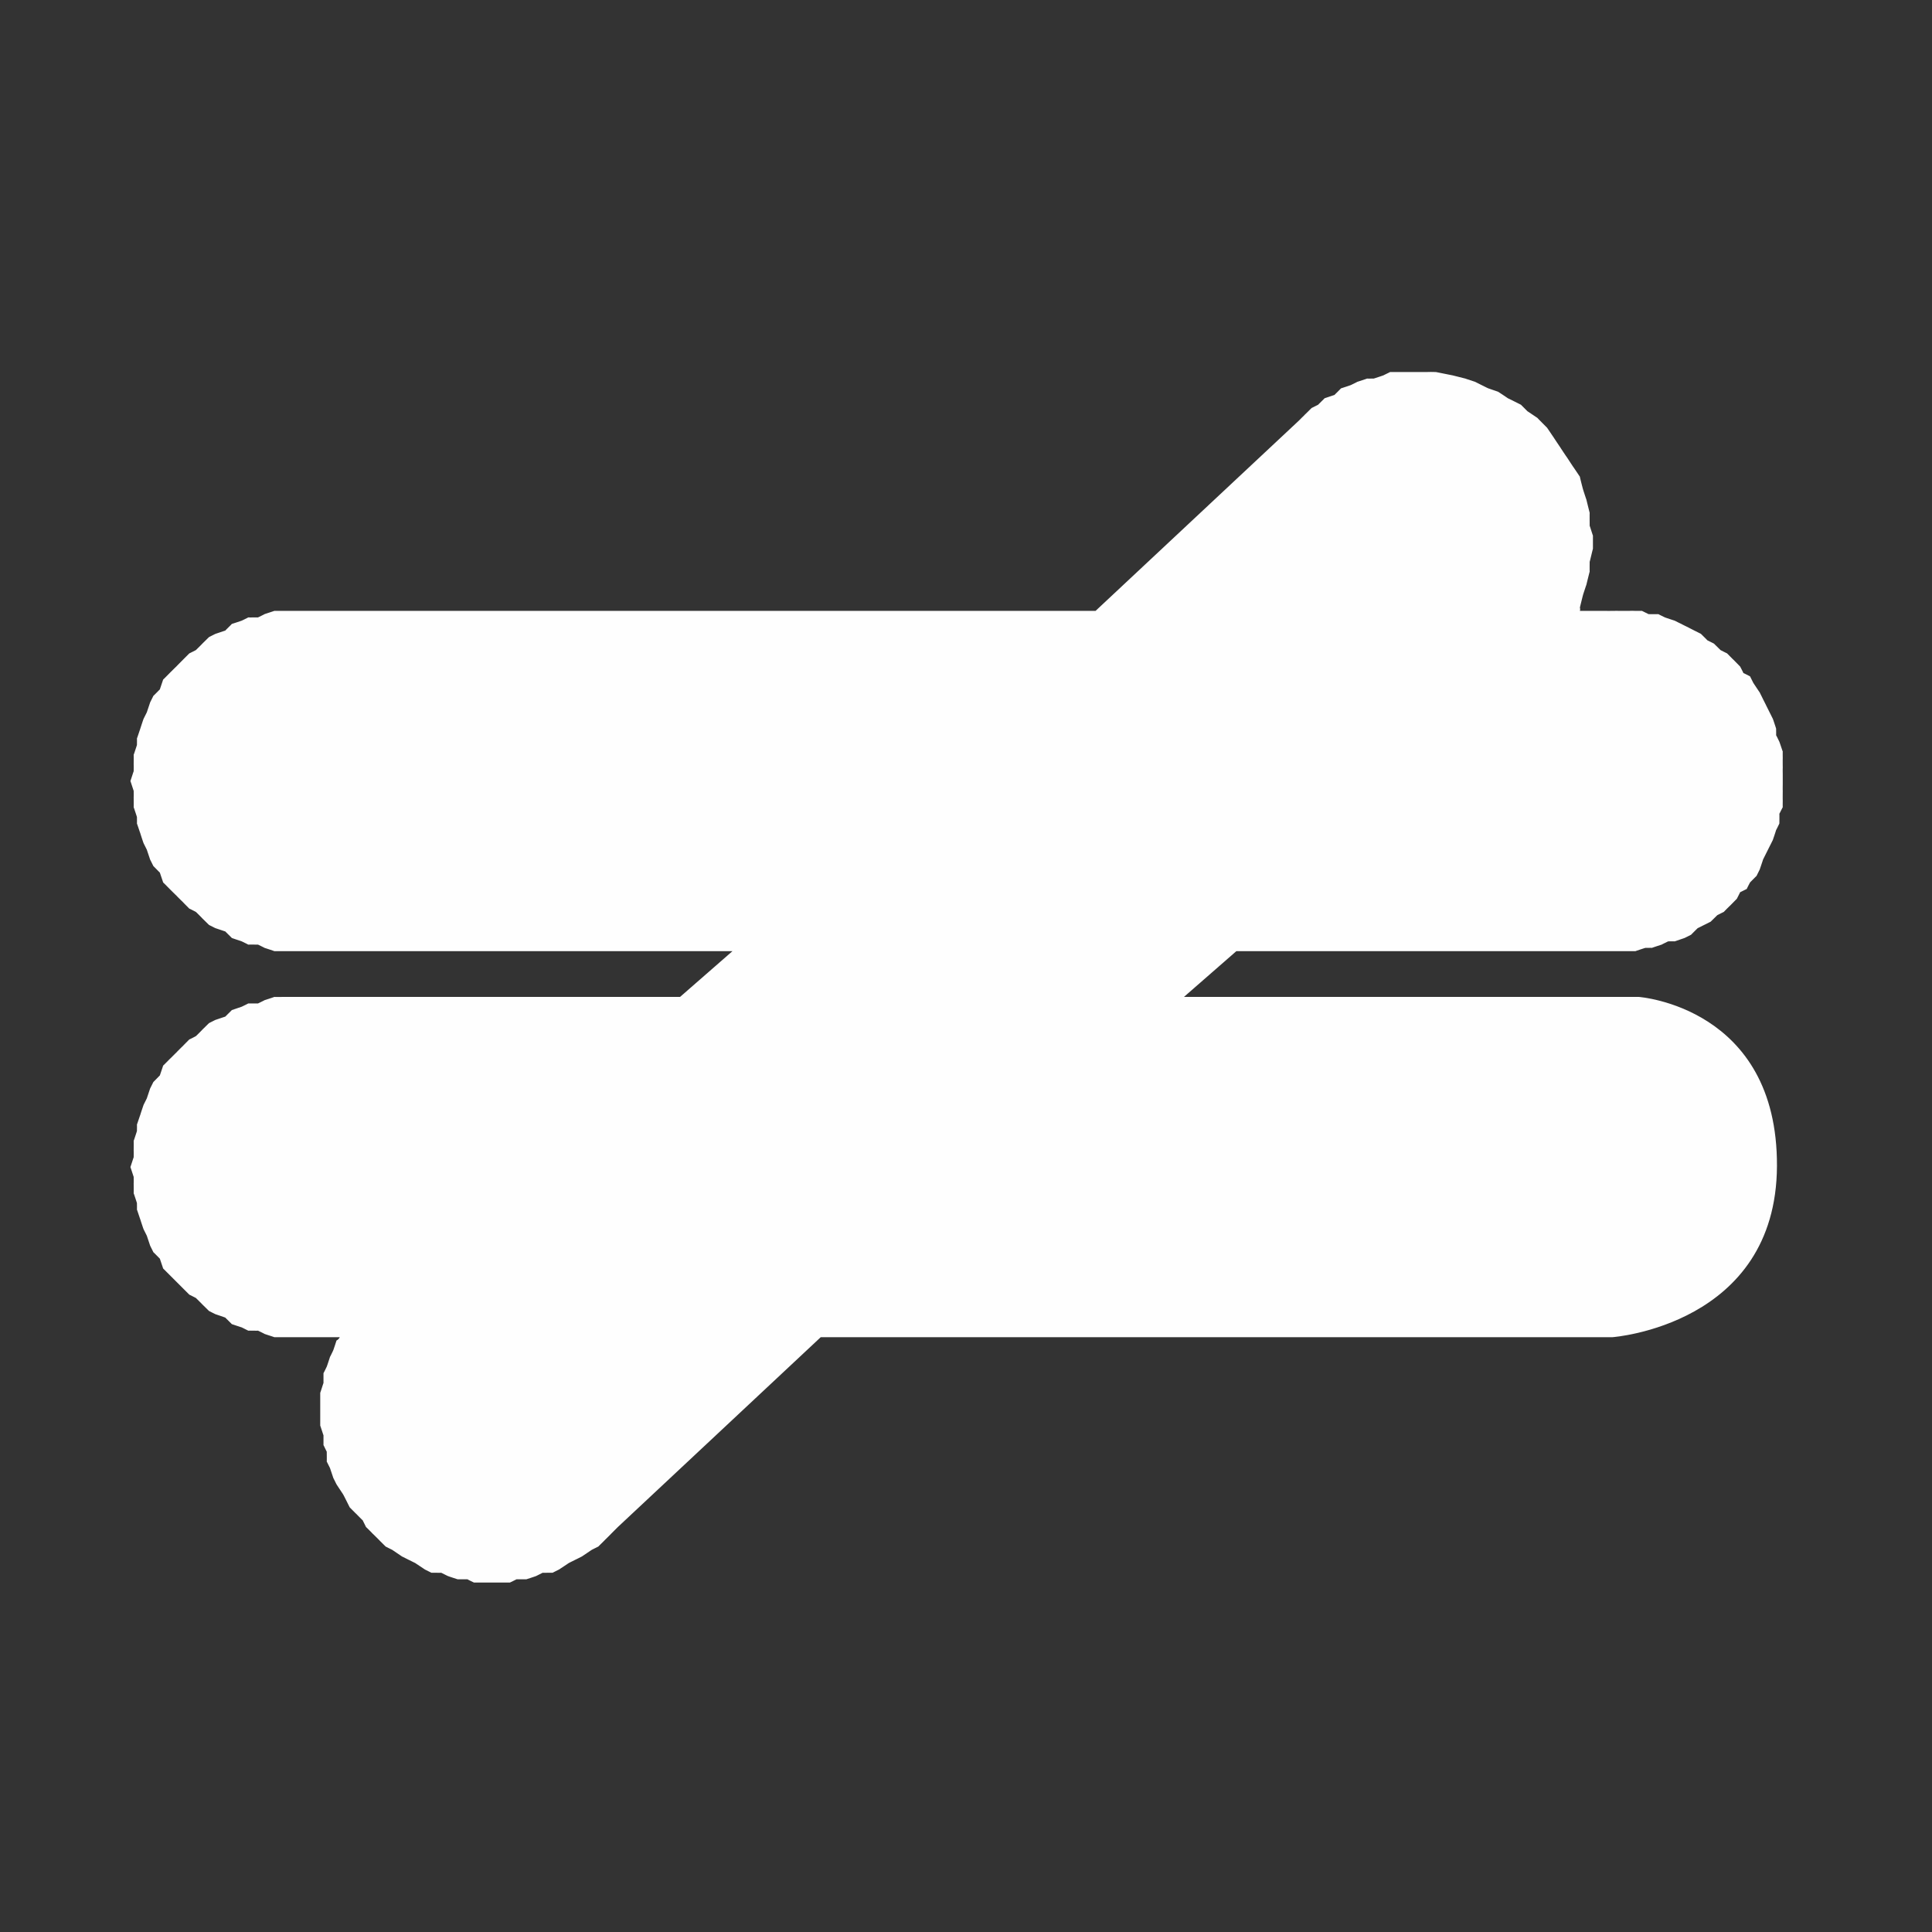 <svg width="16" height="16" viewBox="0 0 16 16" fill="none" xmlns="http://www.w3.org/2000/svg">
<rect x="0" y="0" width="16" height="16" fill="#333333" stroke="none"/>
<path d="M11.891 3.081C11.888 3.08 12.03 3.109 12.027 3.108C12.024 3.107 12.138 3.136 12.135 3.135C12.133 3.135 12.219 3.163 12.216 3.162C12.214 3.161 12.327 3.218 12.325 3.216C12.322 3.215 12.409 3.245 12.406 3.244C12.404 3.242 12.49 3.299 12.487 3.298C12.485 3.296 12.598 3.353 12.596 3.352C12.594 3.35 12.652 3.408 12.65 3.406C12.648 3.404 12.733 3.462 12.731 3.46C12.729 3.459 12.814 3.544 12.812 3.542C12.811 3.54 12.868 3.625 12.867 3.623C12.865 3.621 12.922 3.706 12.921 3.704C12.919 3.702 12.976 3.788 12.975 3.785C12.974 3.783 13.03 3.869 13.029 3.867C13.028 3.864 13.085 3.95 13.084 3.948C13.082 3.946 13.111 4.059 13.111 4.056C13.11 4.054 13.138 4.14 13.138 4.138C13.137 4.135 13.165 4.249 13.165 4.246C13.164 4.244 13.165 4.357 13.165 4.354C13.165 4.352 13.192 4.438 13.192 4.436C13.192 4.433 13.192 4.547 13.192 4.544C13.192 4.542 13.165 4.655 13.165 4.653C13.165 4.65 13.164 4.736 13.165 4.734C13.165 4.731 13.137 4.845 13.138 4.842C13.138 4.84 13.11 4.926 13.111 4.923C13.111 4.921 13.083 5.034 13.084 5.032C13.084 5.031 13.089 5.047 13.084 5.059H13.3C13.299 5.059 13.332 5.06 13.354 5.059C13.377 5.058 13.41 5.059 13.409 5.059C13.406 5.059 13.492 5.059 13.49 5.059C13.508 5.058 13.526 5.058 13.544 5.059C13.542 5.059 13.6 5.059 13.598 5.059C13.597 5.059 13.654 5.086 13.652 5.086C13.651 5.086 13.736 5.087 13.734 5.086C13.732 5.086 13.79 5.114 13.788 5.113C13.786 5.113 13.871 5.141 13.869 5.14C13.868 5.14 13.925 5.168 13.924 5.167C13.922 5.167 13.979 5.195 13.978 5.194C13.976 5.194 14.033 5.222 14.032 5.222C14.03 5.221 14.088 5.25 14.086 5.249C14.085 5.248 14.142 5.304 14.14 5.303C14.139 5.302 14.196 5.331 14.194 5.33C14.193 5.329 14.25 5.385 14.249 5.384C14.247 5.383 14.304 5.412 14.303 5.411C14.302 5.41 14.358 5.467 14.357 5.465C14.356 5.464 14.412 5.521 14.411 5.52C14.41 5.518 14.44 5.575 14.438 5.574C14.437 5.572 14.494 5.602 14.493 5.601C14.492 5.599 14.521 5.657 14.52 5.655C14.519 5.654 14.575 5.738 14.574 5.736C14.573 5.735 14.602 5.792 14.601 5.791C14.6 5.789 14.629 5.846 14.628 5.845C14.627 5.843 14.656 5.901 14.655 5.899C14.654 5.897 14.683 5.955 14.682 5.953C14.682 5.951 14.71 6.036 14.709 6.034C14.709 6.033 14.71 6.09 14.709 6.089C14.709 6.087 14.737 6.145 14.736 6.143C14.736 6.141 14.764 6.226 14.764 6.224C14.763 6.222 14.764 6.28 14.764 6.278C14.763 6.277 14.764 6.361 14.764 6.36C14.763 6.358 14.764 6.415 14.764 6.414C14.764 6.412 14.764 6.497 14.764 6.495C14.764 6.493 14.763 6.551 14.764 6.549C14.764 6.547 14.763 6.632 14.764 6.63C14.764 6.629 14.763 6.686 14.764 6.685C14.764 6.683 14.736 6.741 14.736 6.739C14.737 6.737 14.736 6.822 14.736 6.82C14.737 6.818 14.709 6.876 14.709 6.874C14.71 6.873 14.682 6.957 14.682 6.956C14.683 6.954 14.655 7.011 14.655 7.01C14.656 7.008 14.627 7.066 14.628 7.064C14.629 7.062 14.6 7.12 14.601 7.118C14.602 7.117 14.573 7.201 14.574 7.199C14.575 7.198 14.546 7.255 14.547 7.254C14.548 7.252 14.492 7.309 14.493 7.308C14.494 7.306 14.464 7.363 14.466 7.362C14.467 7.361 14.41 7.39 14.411 7.389C14.412 7.388 14.383 7.445 14.384 7.443C14.385 7.442 14.329 7.499 14.33 7.498C14.331 7.496 14.274 7.553 14.276 7.552C14.277 7.551 14.22 7.58 14.222 7.579C14.223 7.578 14.166 7.634 14.167 7.633C14.169 7.632 14.112 7.661 14.113 7.66C14.115 7.659 14.057 7.688 14.059 7.687C14.06 7.686 14.003 7.742 14.005 7.741C14.006 7.741 13.949 7.769 13.951 7.768C13.952 7.768 13.868 7.796 13.869 7.796C13.871 7.795 13.813 7.796 13.815 7.796C13.817 7.795 13.759 7.823 13.761 7.823C13.763 7.822 13.678 7.85 13.68 7.85C13.681 7.849 13.624 7.85 13.626 7.85C13.627 7.849 13.542 7.877 13.544 7.877C13.546 7.877 13.488 7.877 13.49 7.877C13.492 7.877 13.434 7.877 13.436 7.877C13.438 7.877 13.353 7.877 13.354 7.877H10.239L9.805 8.256H13.273C13.271 8.256 13.357 8.256 13.354 8.256C13.352 8.256 13.438 8.256 13.436 8.256C13.434 8.256 13.492 8.256 13.49 8.256C13.488 8.256 13.573 8.256 13.571 8.256C13.571 8.256 14.722 8.338 14.716 9.657C14.71 10.975 13.354 11.074 13.354 11.074H6.797L5.117 12.646C5.119 12.644 5.062 12.701 5.063 12.7C5.065 12.699 5.008 12.755 5.009 12.754C5.011 12.753 4.953 12.809 4.955 12.808C4.956 12.807 4.899 12.836 4.901 12.835C4.902 12.834 4.818 12.891 4.819 12.89C4.821 12.889 4.764 12.918 4.765 12.917C4.767 12.916 4.709 12.945 4.711 12.944C4.713 12.943 4.628 12.999 4.63 12.998C4.631 12.997 4.574 13.026 4.576 13.025C4.577 13.024 4.492 13.026 4.494 13.025C4.496 13.024 4.438 13.053 4.44 13.052C4.442 13.052 4.357 13.08 4.359 13.079C4.361 13.079 4.276 13.079 4.278 13.079C4.279 13.079 4.221 13.107 4.223 13.106C4.225 13.106 4.14 13.106 4.142 13.106C4.144 13.106 4.059 13.106 4.061 13.106C4.063 13.106 4.005 13.106 4.007 13.106C4.008 13.106 3.923 13.106 3.925 13.106C3.927 13.107 3.869 13.079 3.871 13.079C3.873 13.079 3.788 13.079 3.79 13.079C3.792 13.08 3.707 13.052 3.709 13.052C3.71 13.053 3.653 13.024 3.654 13.025C3.656 13.026 3.571 13.024 3.573 13.025C3.575 13.026 3.517 12.997 3.519 12.998C3.521 12.999 3.436 12.943 3.438 12.944C3.439 12.945 3.382 12.916 3.383 12.917C3.385 12.918 3.328 12.889 3.329 12.89C3.331 12.891 3.246 12.834 3.248 12.835C3.249 12.836 3.192 12.807 3.194 12.808C3.195 12.809 3.138 12.753 3.14 12.754C3.141 12.755 3.084 12.698 3.085 12.7C3.087 12.701 3.03 12.644 3.031 12.646C3.032 12.647 3.003 12.59 3.004 12.591C3.005 12.593 2.949 12.536 2.95 12.537C2.951 12.539 2.895 12.482 2.896 12.483C2.897 12.485 2.868 12.427 2.869 12.429C2.87 12.431 2.841 12.373 2.841 12.375C2.842 12.376 2.786 12.292 2.787 12.293C2.788 12.295 2.759 12.237 2.76 12.239C2.761 12.241 2.732 12.156 2.733 12.158C2.734 12.16 2.705 12.102 2.706 12.104C2.707 12.105 2.706 12.021 2.706 12.022C2.706 12.024 2.679 11.966 2.679 11.968C2.679 11.97 2.679 11.885 2.679 11.887C2.679 11.889 2.652 11.804 2.652 11.806C2.652 11.808 2.652 11.75 2.652 11.752C2.652 11.753 2.652 11.668 2.652 11.67C2.652 11.672 2.652 11.587 2.652 11.589C2.652 11.591 2.652 11.533 2.652 11.535C2.652 11.537 2.679 11.451 2.679 11.453C2.679 11.455 2.679 11.37 2.679 11.372C2.679 11.374 2.707 11.316 2.706 11.318C2.706 11.32 2.734 11.235 2.733 11.237C2.733 11.239 2.761 11.181 2.76 11.182C2.76 11.184 2.788 11.099 2.787 11.101C2.787 11.102 2.805 11.093 2.814 11.074H2.652H2.571C2.572 11.074 2.487 11.074 2.489 11.074C2.491 11.074 2.406 11.074 2.408 11.074C2.41 11.074 2.352 11.074 2.354 11.074C2.356 11.074 2.271 11.074 2.272 11.074C2.274 11.074 2.189 11.047 2.191 11.047C2.193 11.047 2.135 11.019 2.137 11.02C2.139 11.021 2.054 11.019 2.056 11.02C2.058 11.021 2 10.992 2.002 10.993C2.003 10.994 1.918 10.965 1.92 10.966C1.922 10.967 1.864 10.911 1.866 10.912C1.868 10.912 1.783 10.883 1.785 10.884C1.786 10.885 1.729 10.856 1.731 10.857C1.732 10.858 1.675 10.802 1.676 10.803C1.678 10.804 1.621 10.748 1.622 10.749C1.624 10.75 1.567 10.721 1.568 10.722C1.569 10.723 1.512 10.666 1.514 10.668C1.515 10.669 1.458 10.612 1.46 10.614C1.461 10.615 1.404 10.558 1.405 10.559C1.407 10.561 1.35 10.504 1.351 10.505C1.352 10.507 1.323 10.422 1.324 10.424C1.325 10.425 1.269 10.368 1.27 10.37C1.271 10.371 1.242 10.314 1.243 10.315C1.244 10.317 1.215 10.232 1.216 10.234C1.217 10.236 1.188 10.178 1.189 10.18C1.189 10.182 1.161 10.097 1.162 10.099C1.162 10.101 1.134 10.015 1.134 10.017C1.135 10.019 1.134 9.961 1.134 9.963C1.135 9.965 1.107 9.88 1.107 9.882C1.108 9.884 1.107 9.799 1.107 9.801C1.108 9.803 1.107 9.744 1.107 9.746C1.107 9.748 1.08 9.663 1.08 9.665C1.08 9.667 1.107 9.582 1.107 9.584C1.107 9.586 1.108 9.528 1.107 9.53C1.107 9.532 1.108 9.446 1.107 9.448C1.107 9.45 1.135 9.365 1.134 9.367C1.134 9.369 1.135 9.311 1.134 9.313C1.134 9.315 1.162 9.23 1.162 9.232C1.161 9.233 1.189 9.149 1.189 9.15C1.188 9.152 1.217 9.094 1.216 9.096C1.215 9.098 1.244 9.013 1.243 9.015C1.242 9.017 1.271 8.959 1.27 8.961C1.269 8.962 1.325 8.905 1.324 8.906C1.323 8.908 1.352 8.824 1.351 8.825C1.35 8.827 1.407 8.769 1.405 8.771C1.404 8.773 1.461 8.715 1.46 8.717C1.458 8.718 1.515 8.661 1.514 8.663C1.512 8.664 1.569 8.607 1.568 8.608C1.567 8.61 1.624 8.58 1.622 8.581C1.621 8.583 1.678 8.526 1.676 8.527C1.675 8.528 1.732 8.472 1.731 8.473C1.729 8.474 1.786 8.445 1.785 8.446C1.783 8.447 1.868 8.418 1.866 8.419C1.864 8.42 1.922 8.364 1.92 8.365C1.919 8.365 2.003 8.337 2.002 8.337C2 8.338 2.058 8.31 2.056 8.31C2.054 8.311 2.139 8.31 2.137 8.31C2.135 8.311 2.193 8.283 2.191 8.283C2.189 8.284 2.274 8.256 2.272 8.256C2.271 8.257 2.356 8.256 2.354 8.256C2.352 8.256 2.41 8.256 2.408 8.256C2.406 8.256 2.491 8.256 2.489 8.256C2.487 8.256 2.572 8.256 2.571 8.256H2.652H5.632L6.066 7.877H2.652H2.571C2.572 7.877 2.487 7.877 2.489 7.877C2.491 7.877 2.406 7.877 2.408 7.877C2.41 7.877 2.352 7.877 2.354 7.877C2.356 7.877 2.271 7.877 2.272 7.877C2.274 7.877 2.189 7.849 2.191 7.85C2.193 7.85 2.135 7.822 2.137 7.823C2.139 7.823 2.054 7.822 2.056 7.823C2.058 7.823 2 7.795 2.002 7.796C2.003 7.796 1.918 7.768 1.92 7.768C1.922 7.769 1.864 7.713 1.866 7.714C1.868 7.715 1.783 7.686 1.785 7.687C1.786 7.688 1.729 7.659 1.731 7.66C1.732 7.661 1.675 7.605 1.676 7.606C1.678 7.607 1.621 7.55 1.622 7.552C1.624 7.553 1.567 7.523 1.568 7.525C1.569 7.526 1.512 7.469 1.514 7.47C1.515 7.472 1.458 7.415 1.46 7.416C1.461 7.418 1.404 7.361 1.405 7.362C1.407 7.364 1.35 7.306 1.351 7.308C1.352 7.309 1.323 7.225 1.324 7.227C1.325 7.228 1.269 7.171 1.27 7.172C1.271 7.174 1.242 7.116 1.243 7.118C1.244 7.12 1.215 7.035 1.216 7.037C1.217 7.039 1.188 6.981 1.189 6.983C1.189 6.985 1.161 6.9 1.162 6.901C1.162 6.903 1.134 6.818 1.134 6.82C1.135 6.822 1.134 6.764 1.134 6.766C1.135 6.768 1.107 6.683 1.107 6.685C1.108 6.687 1.107 6.601 1.107 6.603C1.108 6.605 1.107 6.547 1.107 6.549C1.107 6.551 1.08 6.466 1.08 6.468C1.08 6.47 1.107 6.385 1.107 6.387C1.107 6.389 1.108 6.33 1.107 6.332C1.107 6.334 1.108 6.249 1.107 6.251C1.107 6.253 1.135 6.168 1.134 6.17C1.134 6.172 1.135 6.114 1.134 6.116C1.134 6.118 1.162 6.033 1.162 6.034C1.161 6.036 1.189 5.951 1.189 5.953C1.188 5.955 1.217 5.897 1.216 5.899C1.215 5.901 1.244 5.816 1.243 5.818C1.242 5.819 1.271 5.762 1.27 5.763C1.269 5.765 1.325 5.708 1.324 5.709C1.323 5.711 1.352 5.626 1.351 5.628C1.35 5.63 1.407 5.572 1.405 5.574C1.404 5.575 1.461 5.518 1.46 5.52C1.458 5.521 1.515 5.464 1.514 5.465C1.512 5.467 1.569 5.41 1.568 5.411C1.567 5.412 1.624 5.383 1.622 5.384C1.621 5.385 1.678 5.329 1.676 5.33C1.675 5.331 1.732 5.275 1.731 5.276C1.729 5.277 1.786 5.248 1.785 5.249C1.783 5.25 1.868 5.221 1.866 5.222C1.864 5.222 1.922 5.167 1.92 5.167C1.919 5.168 2.003 5.14 2.002 5.14C2 5.141 2.058 5.113 2.056 5.113C2.054 5.114 2.139 5.113 2.137 5.113C2.135 5.114 2.193 5.086 2.191 5.086C2.189 5.086 2.274 5.059 2.272 5.059C2.271 5.059 2.356 5.059 2.354 5.059C2.352 5.059 2.41 5.059 2.408 5.059C2.406 5.059 2.491 5.059 2.489 5.059C2.487 5.059 2.572 5.059 2.571 5.059H2.652H9.073L10.753 3.487C10.753 3.488 10.767 3.473 10.78 3.46C10.794 3.447 10.808 3.433 10.807 3.433C10.806 3.435 10.863 3.378 10.862 3.379C10.86 3.38 10.918 3.351 10.916 3.352C10.914 3.353 10.972 3.297 10.97 3.298C10.968 3.299 11.053 3.27 11.051 3.271C11.05 3.272 11.107 3.216 11.106 3.216C11.104 3.217 11.189 3.189 11.187 3.189C11.185 3.19 11.243 3.162 11.241 3.162C11.239 3.163 11.324 3.135 11.322 3.135C11.321 3.136 11.378 3.135 11.377 3.135C11.375 3.136 11.46 3.108 11.458 3.108C11.456 3.108 11.514 3.081 11.512 3.081C11.51 3.081 11.595 3.081 11.593 3.081C11.591 3.081 11.677 3.081 11.675 3.081C11.673 3.081 11.731 3.081 11.729 3.081C11.727 3.081 11.812 3.081 11.81 3.081C11.837 3.08 11.864 3.08 11.891 3.081L11.891 3.081Z" fill="#FEFEFE"/>
</svg>
